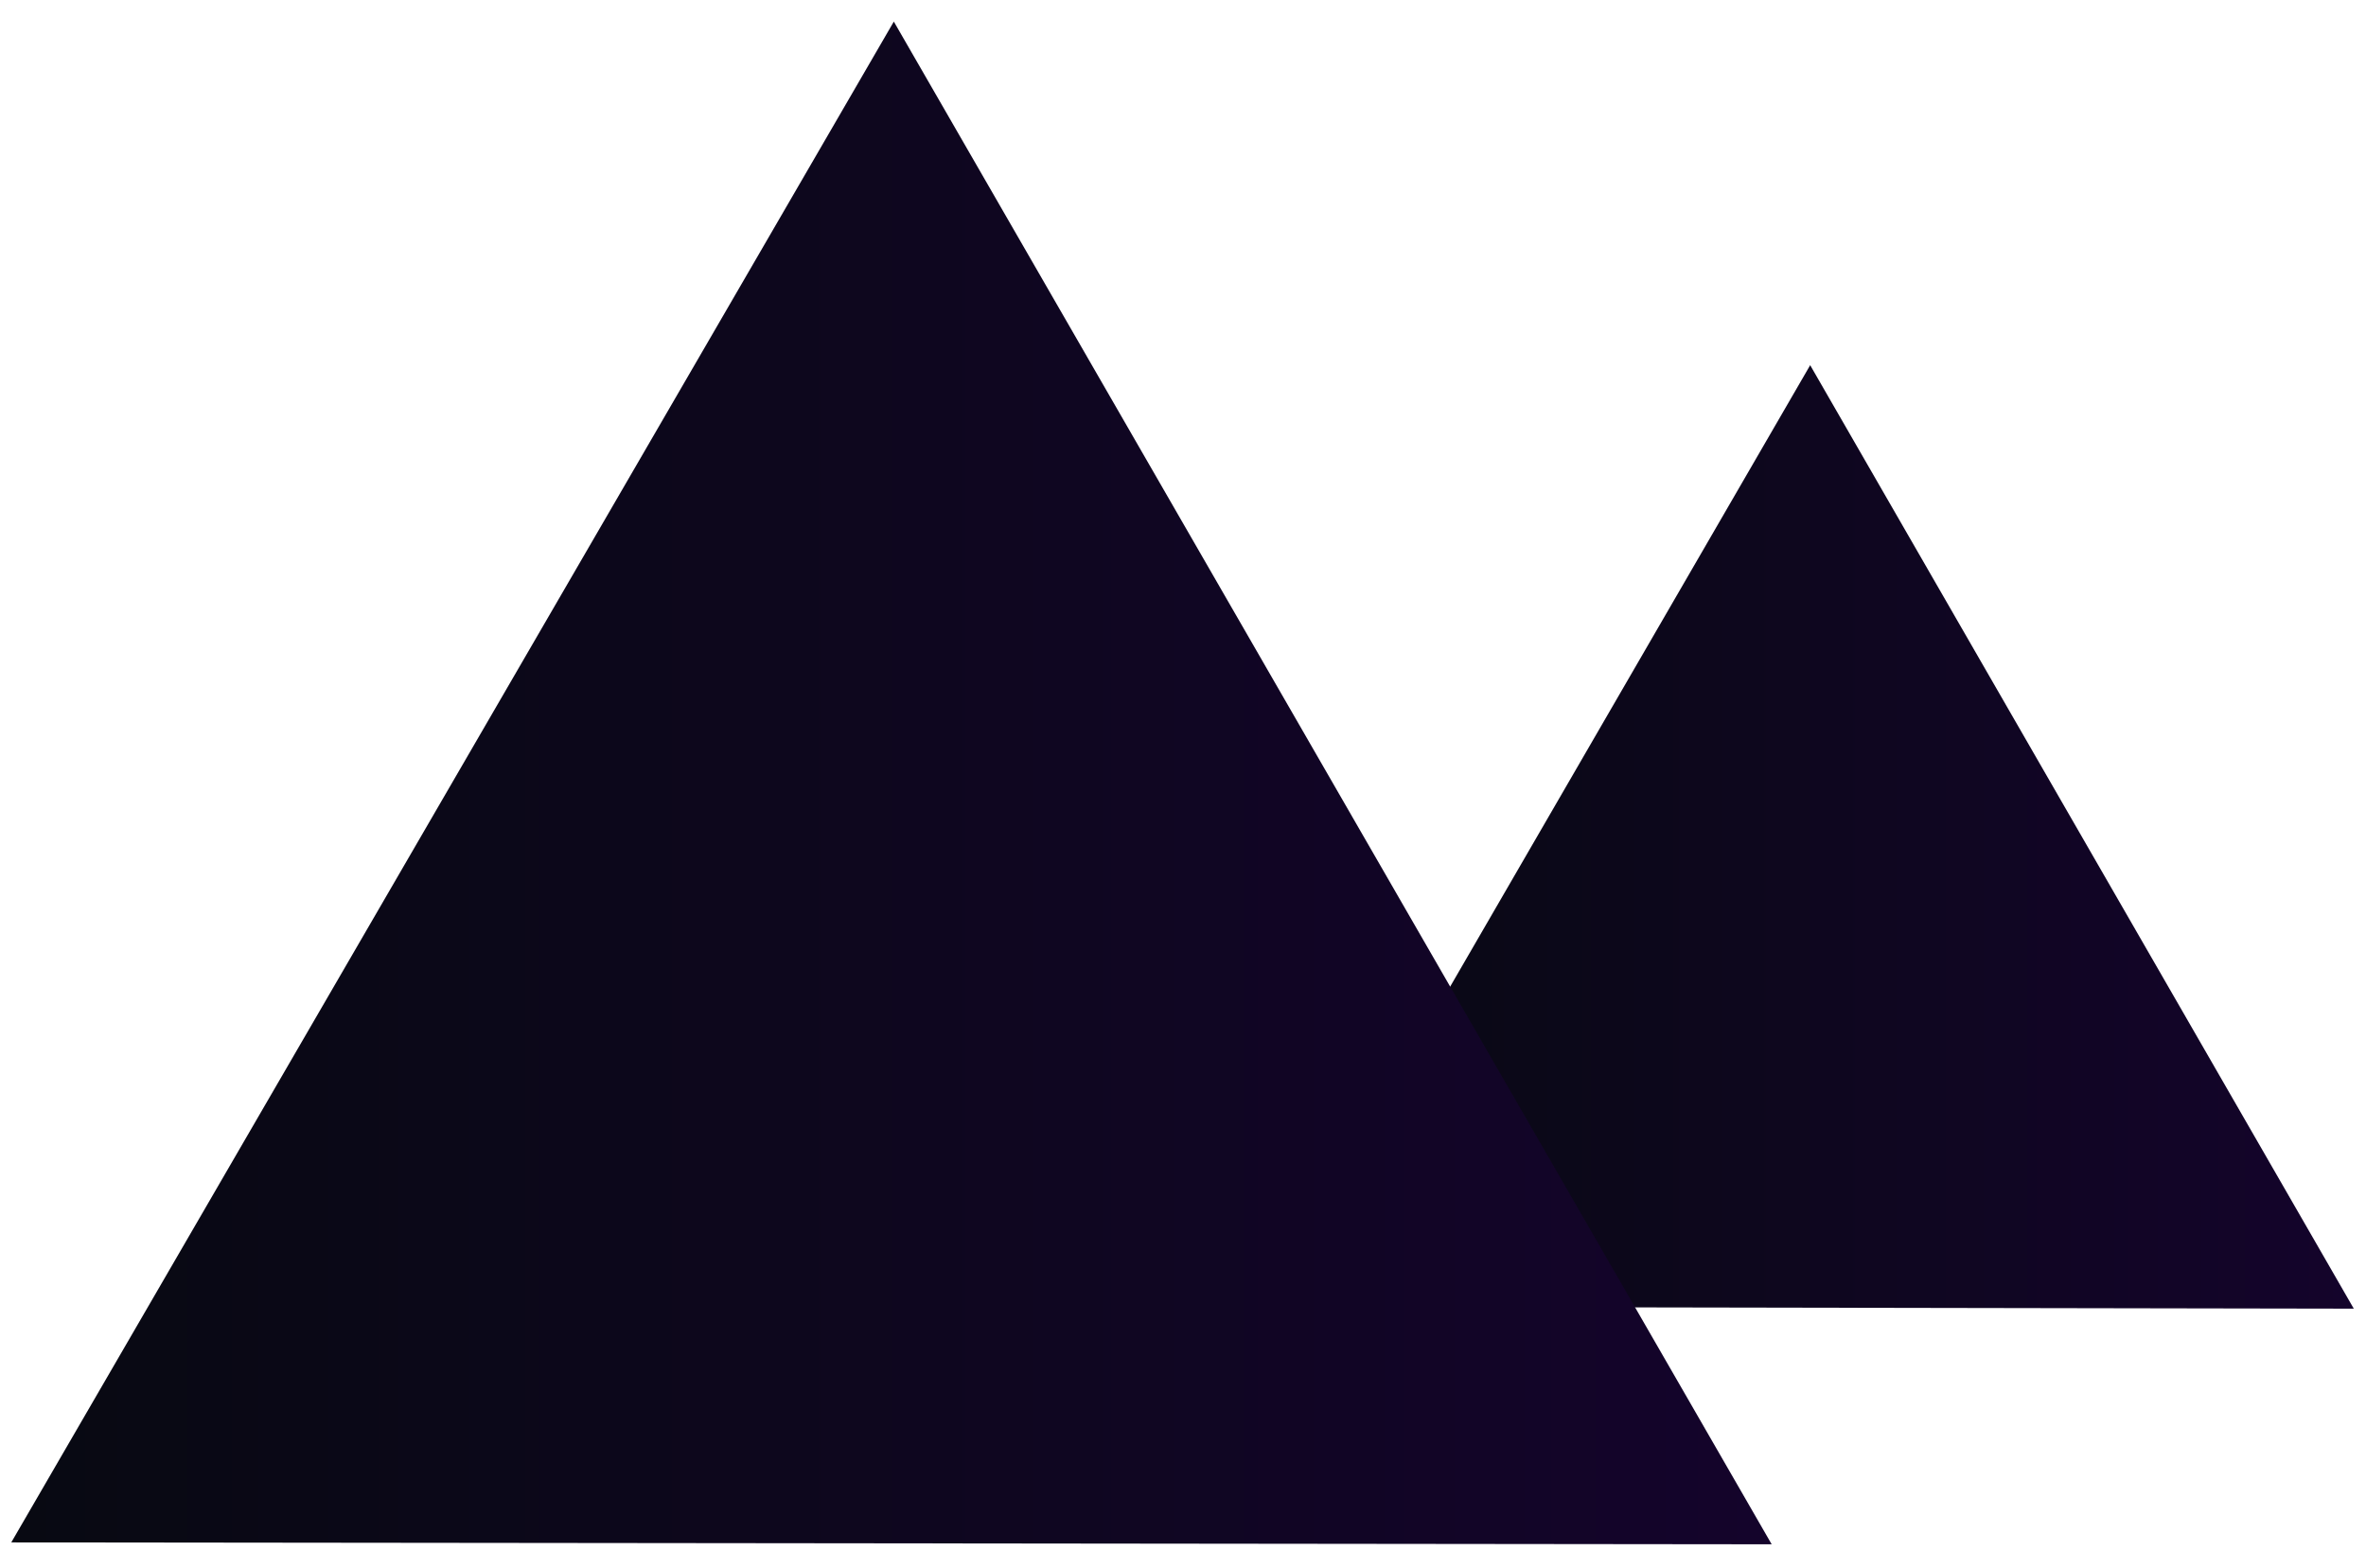 <?xml version="1.0" encoding="utf-8"?>
<svg version="1.1" id="ft-triangles" xmlns="http://www.w3.org/2000/svg" xmlns:xlink="http://www.w3.org/1999/xlink" x="0px" y="0px"
	 viewBox="0 0 252 167" style="enable-background:new 0 0 252 167;" xml:space="preserve">
<style type="text/css">
	.tr-ft-st0{fill-rule:evenodd;clip-rule:evenodd;fill:url(#tr-ft-SVGID_1_);}
	.tr-ft-st1{fill-rule:evenodd;clip-rule:evenodd;fill:url(#tr-ft-SVGID_2_);}
</style>
<linearGradient id="tr-ft-SVGID_1_" gradientUnits="userSpaceOnUse" x1="1908.968" y1="9524.56" x2="2025.053" y2="9524.56" gradientTransform="matrix(-1 0 0 -1 2159.715 9613.68)">
	<stop  offset="0" style="stop-color:#14042B"/>
	<stop  offset="1" style="stop-color:#080912"/>
</linearGradient>
<polygon class="tr-ft-st0" points="250.7,139.4 192.8,38.9 134.7,139.2 "/>
<linearGradient id="tr-ft-SVGID_2_" gradientUnits="userSpaceOnUse" x1="1789.421" y1="9468.519" x2="1976.859" y2="9468.519" gradientTransform="matrix(-1 0 0 -1 1978.1 9551.921)">
	<stop  offset="0" style="stop-color:#14042B"/>
	<stop  offset="1" style="stop-color:#080912"/>
</linearGradient>
<polygon class="tr-ft-st1" points="188.7,164.5 95.2,2.3 1.2,164.3 "/>
</svg>
